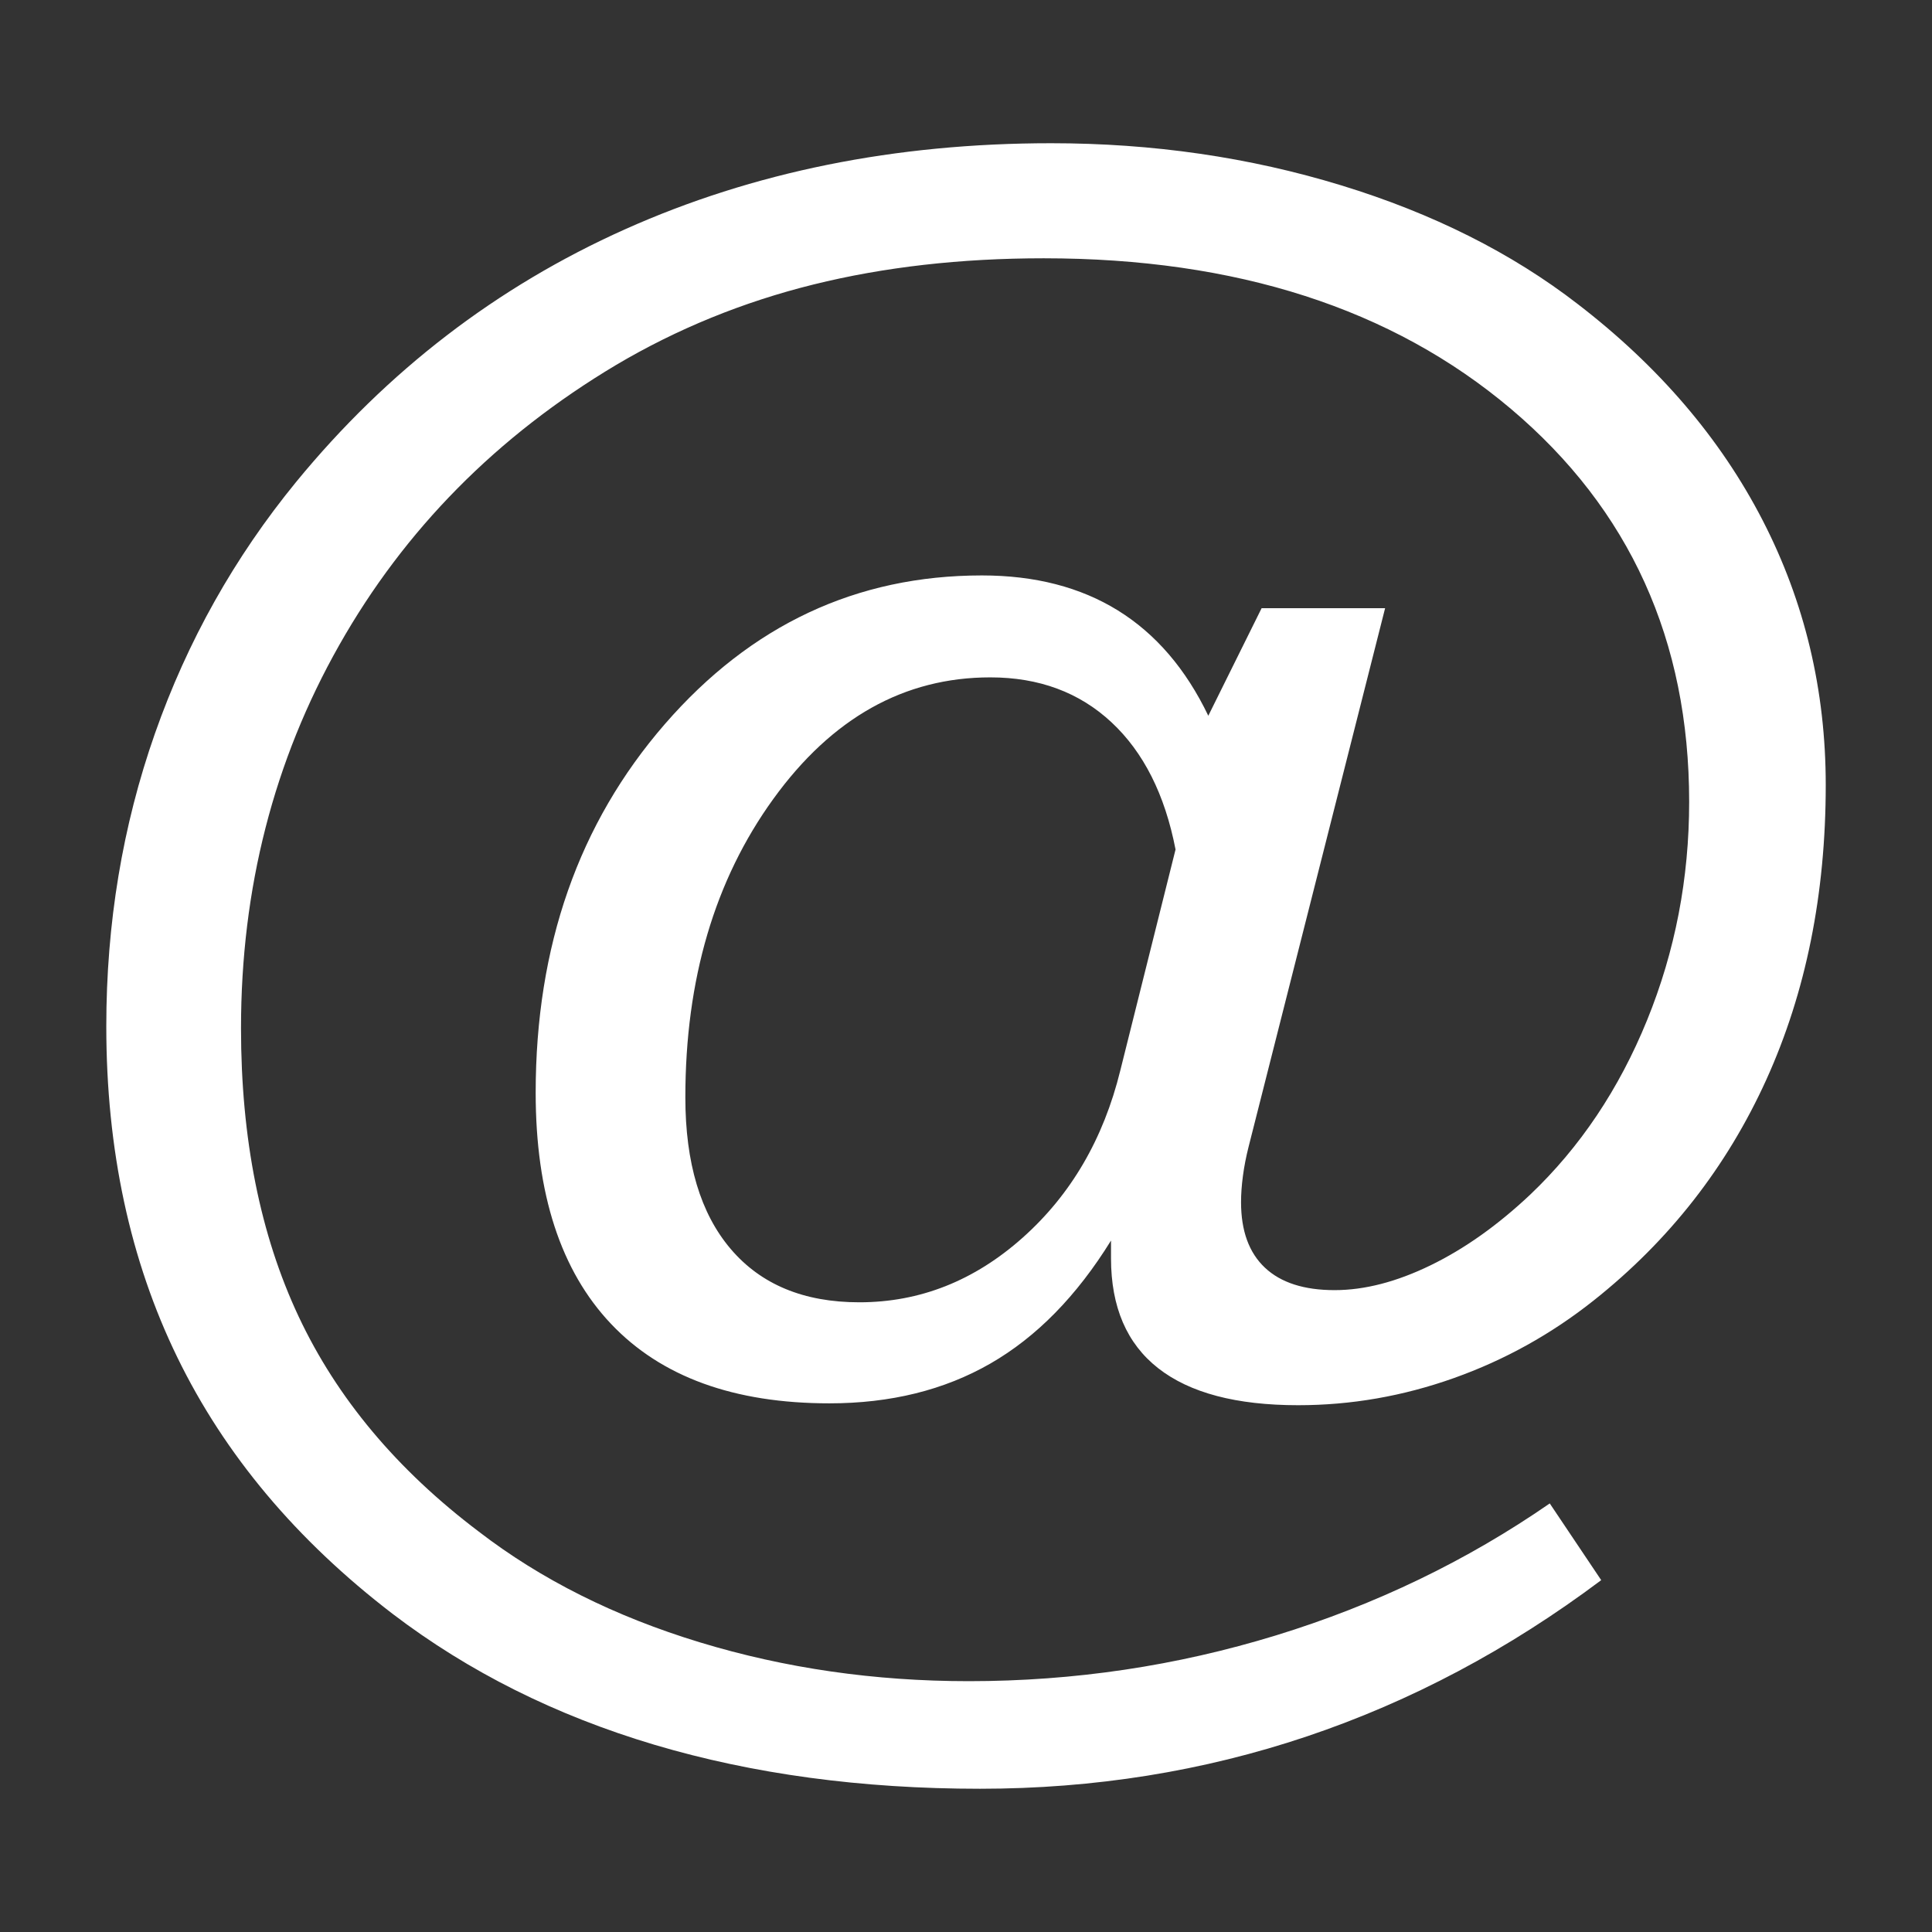 <?xml version="1.0" encoding="utf-8"?>
<!-- Generator: Adobe Illustrator 17.1.0, SVG Export Plug-In . SVG Version: 6.00 Build 0)  -->
<!DOCTYPE svg PUBLIC "-//W3C//DTD SVG 1.1//EN" "http://www.w3.org/Graphics/SVG/1.1/DTD/svg11.dtd">
<svg version="1.1" xmlns="http://www.w3.org/2000/svg" xmlns:xlink="http://www.w3.org/1999/xlink" x="0px" y="0px" width="120px"
	 height="120px" viewBox="0 0 120 120" enable-background="new 0 0 120 120" xml:space="preserve">
<rect x="0" y="0" width="120" height="120" fill="#333333" stroke="none"/>
<g id="Layer_4" display="none">
	<circle display="inline" opacity="0.5" fill="#DF1F26" cx="60" cy="60" r="60"/>
	<rect x="6.5" y="6.5" display="inline" opacity="0.5" fill="#3B4FA1" width="107" height="107"/>
</g>
<g id="normal">
	<path fill="#FFFFFF" d="M69.442,37.92c-2.344-1.452-5.162-2.179-8.454-2.179c-7.786,0-14.352,3.08-19.698,9.239
		c-5.346,6.159-8.018,13.791-8.018,22.893c0,6.275,1.559,11.06,4.677,14.352c3.118,3.293,7.641,4.939,13.568,4.939
		c3.796,0,7.127-0.823,9.994-2.47c2.866-1.646,5.365-4.193,7.496-7.641v1.104c0,3.022,0.978,5.298,2.934,6.828
		c1.956,1.531,4.852,2.295,8.687,2.295c3.292,0,6.517-0.561,9.675-1.685c3.157-1.123,6.052-2.731,8.687-4.823
		c4.686-3.719,8.26-8.289,10.72-13.713c2.459-5.423,3.69-11.524,3.69-18.303c0-5.887-1.307-11.369-3.922-16.444
		c-2.615-5.074-6.441-9.548-11.476-13.422c-4.106-3.176-9.006-5.636-14.701-7.379c-5.694-1.743-11.699-2.615-18.013-2.615
		c-9.684,0-18.506,1.782-26.467,5.346c-7.96,3.564-14.769,8.794-20.424,15.688c-3.835,4.687-6.76,9.898-8.774,15.63
		c-2.014,5.733-3.021,11.795-3.021,18.187c0,7.67,1.472,14.526,4.416,20.569c2.943,6.043,7.398,11.35,13.364,15.921
		c4.725,3.602,10.148,6.313,16.269,8.135c6.12,1.82,12.86,2.731,20.221,2.731c7.089,0,13.858-1.085,20.308-3.254
		c6.449-2.17,12.541-5.404,18.274-9.703l-3.196-4.765c-5.152,3.563-10.817,6.294-16.996,8.193
		c-6.179,1.897-12.542,2.847-19.087,2.847c-5.849,0-11.418-0.804-16.705-2.412c-5.288-1.608-9.869-3.903-13.742-6.885
		c-5.075-3.835-8.803-8.289-11.185-13.364c-2.382-5.074-3.574-11.04-3.574-17.897c0-8.677,2.034-16.608,6.101-23.794
		c4.067-7.185,9.8-12.986,17.199-17.402c3.796-2.246,7.882-3.912,12.26-4.997c4.377-1.084,9.142-1.627,14.294-1.627
		c11.97,0,21.644,3.119,29.024,9.355c7.379,6.237,11.069,14.372,11.069,24.404c0,4.764-0.872,9.288-2.615,13.567
		c-1.743,4.281-4.165,7.893-7.263,10.837c-2.015,1.898-4.077,3.361-6.188,4.387c-2.112,1.027-4.097,1.54-5.956,1.54
		c-1.898,0-3.341-0.465-4.329-1.395c-0.988-0.93-1.482-2.285-1.482-4.067c0-0.503,0.038-1.046,0.116-1.627
		c0.077-0.581,0.193-1.181,0.349-1.801l8.483-33.468h-7.67l-3.312,6.682C73.655,41.551,71.785,39.373,69.442,37.92z M63.515,76.879
		c-3.002,2.673-6.383,4.009-10.139,4.009c-3.448,0-6.111-1.104-7.99-3.312c-1.879-2.208-2.818-5.346-2.818-9.413
		c0-7.321,1.82-13.5,5.462-18.536c3.64-5.035,8.135-7.554,13.48-7.554c3.022,0,5.529,0.93,7.525,2.789
		c1.995,1.859,3.321,4.494,3.98,7.902l-3.428,13.713C68.541,70.74,66.517,74.207,63.515,76.879z"/>
</g>
</svg>
